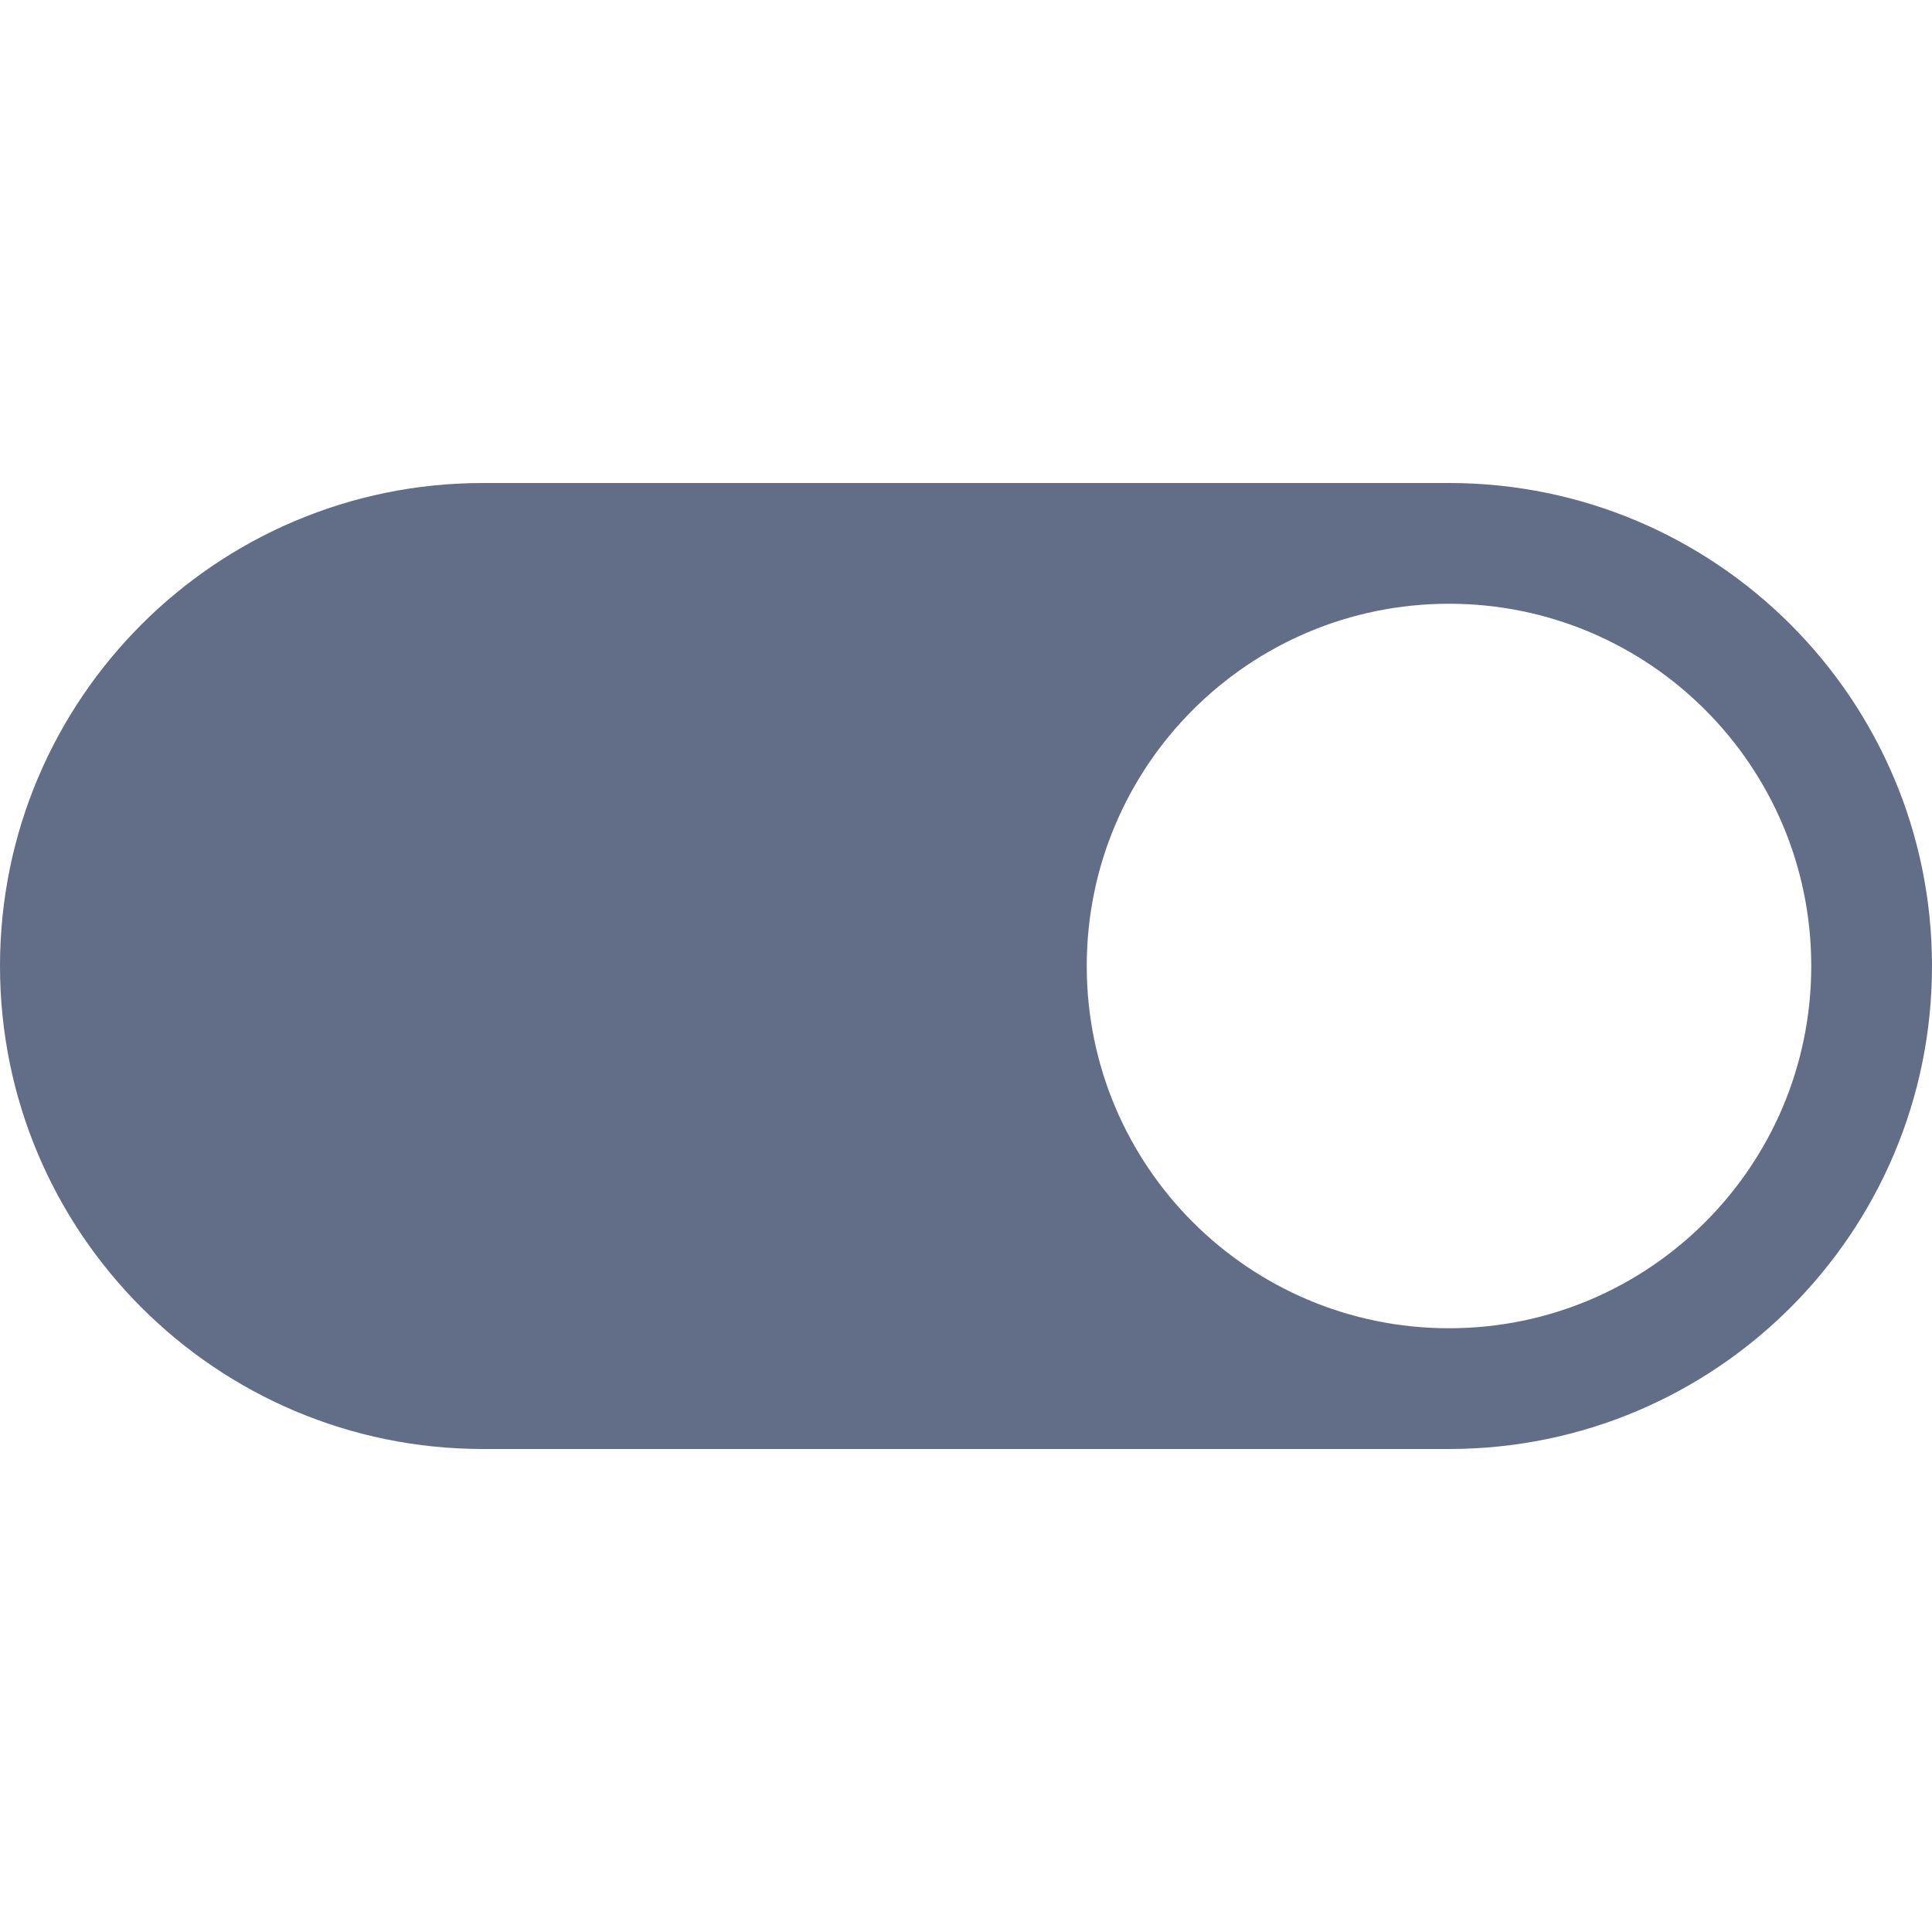 <svg xmlns="http://www.w3.org/2000/svg" xmlns:xlink="http://www.w3.org/1999/xlink" width="16" height="16" version="1.1" viewBox="0 0 16 16"><title>icon_button/normal</title><g id="icon_button/normal" fill="none" fill-rule="evenodd" stroke="none" stroke-width="1"><path id="形状结合" fill="#626E88" d="M12,4 C14.209,4 16,5.791 16,8 C16,10.209 14.209,12 12,12 L4,12 C1.791,12 2.705415e-16,10.209 0,8 C-2.705415e-16,5.791 1.791,4 4,4 L12,4 Z M12,5 C10.343,5 9,6.343 9,8 C9,9.657 10.343,11 12,11 C13.657,11 15,9.657 15,8 C15,6.343 13.657,5 12,5 Z"/></g></svg>